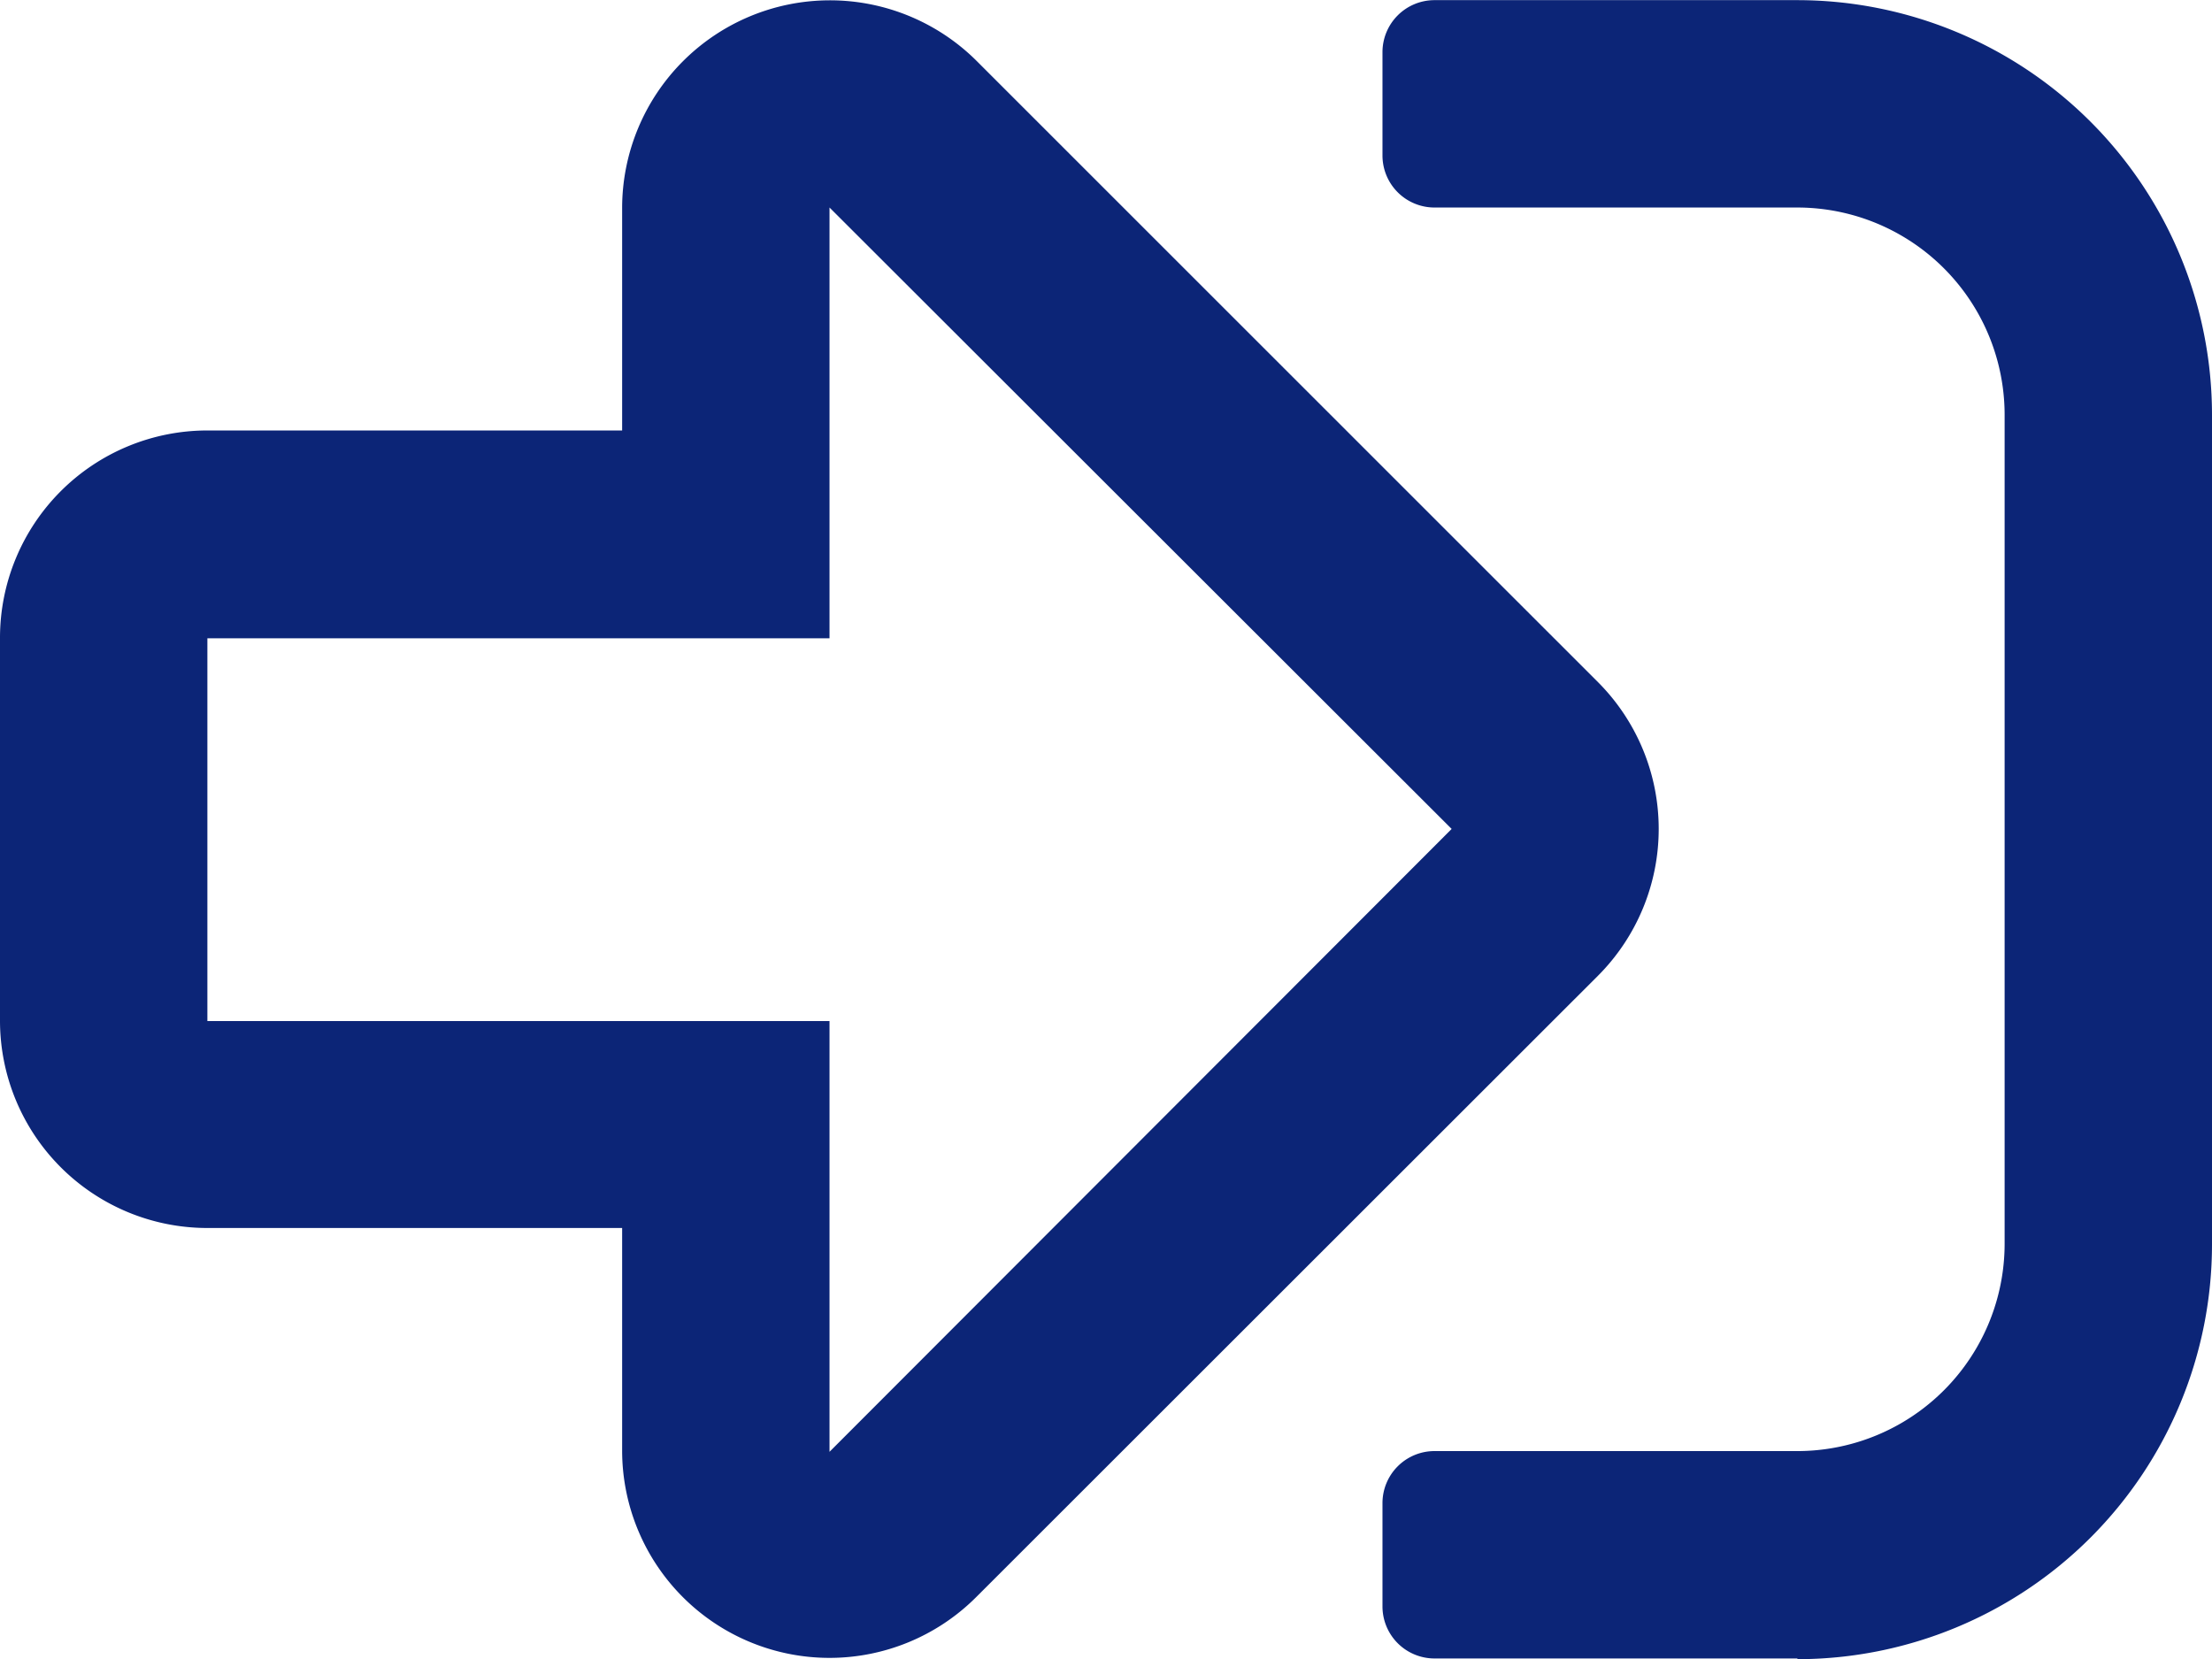 <svg xmlns="http://www.w3.org/2000/svg" width="15.349" height="11.513" viewBox="0 0 15.349 11.513"><defs><style>.a{fill:#0c2577;}</style></defs><path class="a" d="M4.317,65.388v1.547H1.439A1.439,1.439,0,0,0,0,68.374V71.03a1.439,1.439,0,0,0,1.439,1.439H4.317v1.547a1.439,1.439,0,0,0,2.455,1.016l4.317-4.314a1.442,1.442,0,0,0,0-2.036L6.772,64.366A1.442,1.442,0,0,0,4.317,65.388ZM10.073,69.7,5.756,74.022V71.033H1.439V68.377H5.756V65.388Zm2.4,5.756H9.953a.361.361,0,0,1-.36-.36v-.719a.361.361,0,0,1,.36-.36h2.518a1.439,1.439,0,0,0,1.439-1.439V66.827a1.439,1.439,0,0,0-1.439-1.439H9.953a.361.361,0,0,1-.36-.36v-.719a.361.361,0,0,1,.36-.36h2.518a2.879,2.879,0,0,1,2.878,2.878v5.756A2.879,2.879,0,0,1,12.471,75.461Z" transform="translate(0 -63.948)"/></svg>